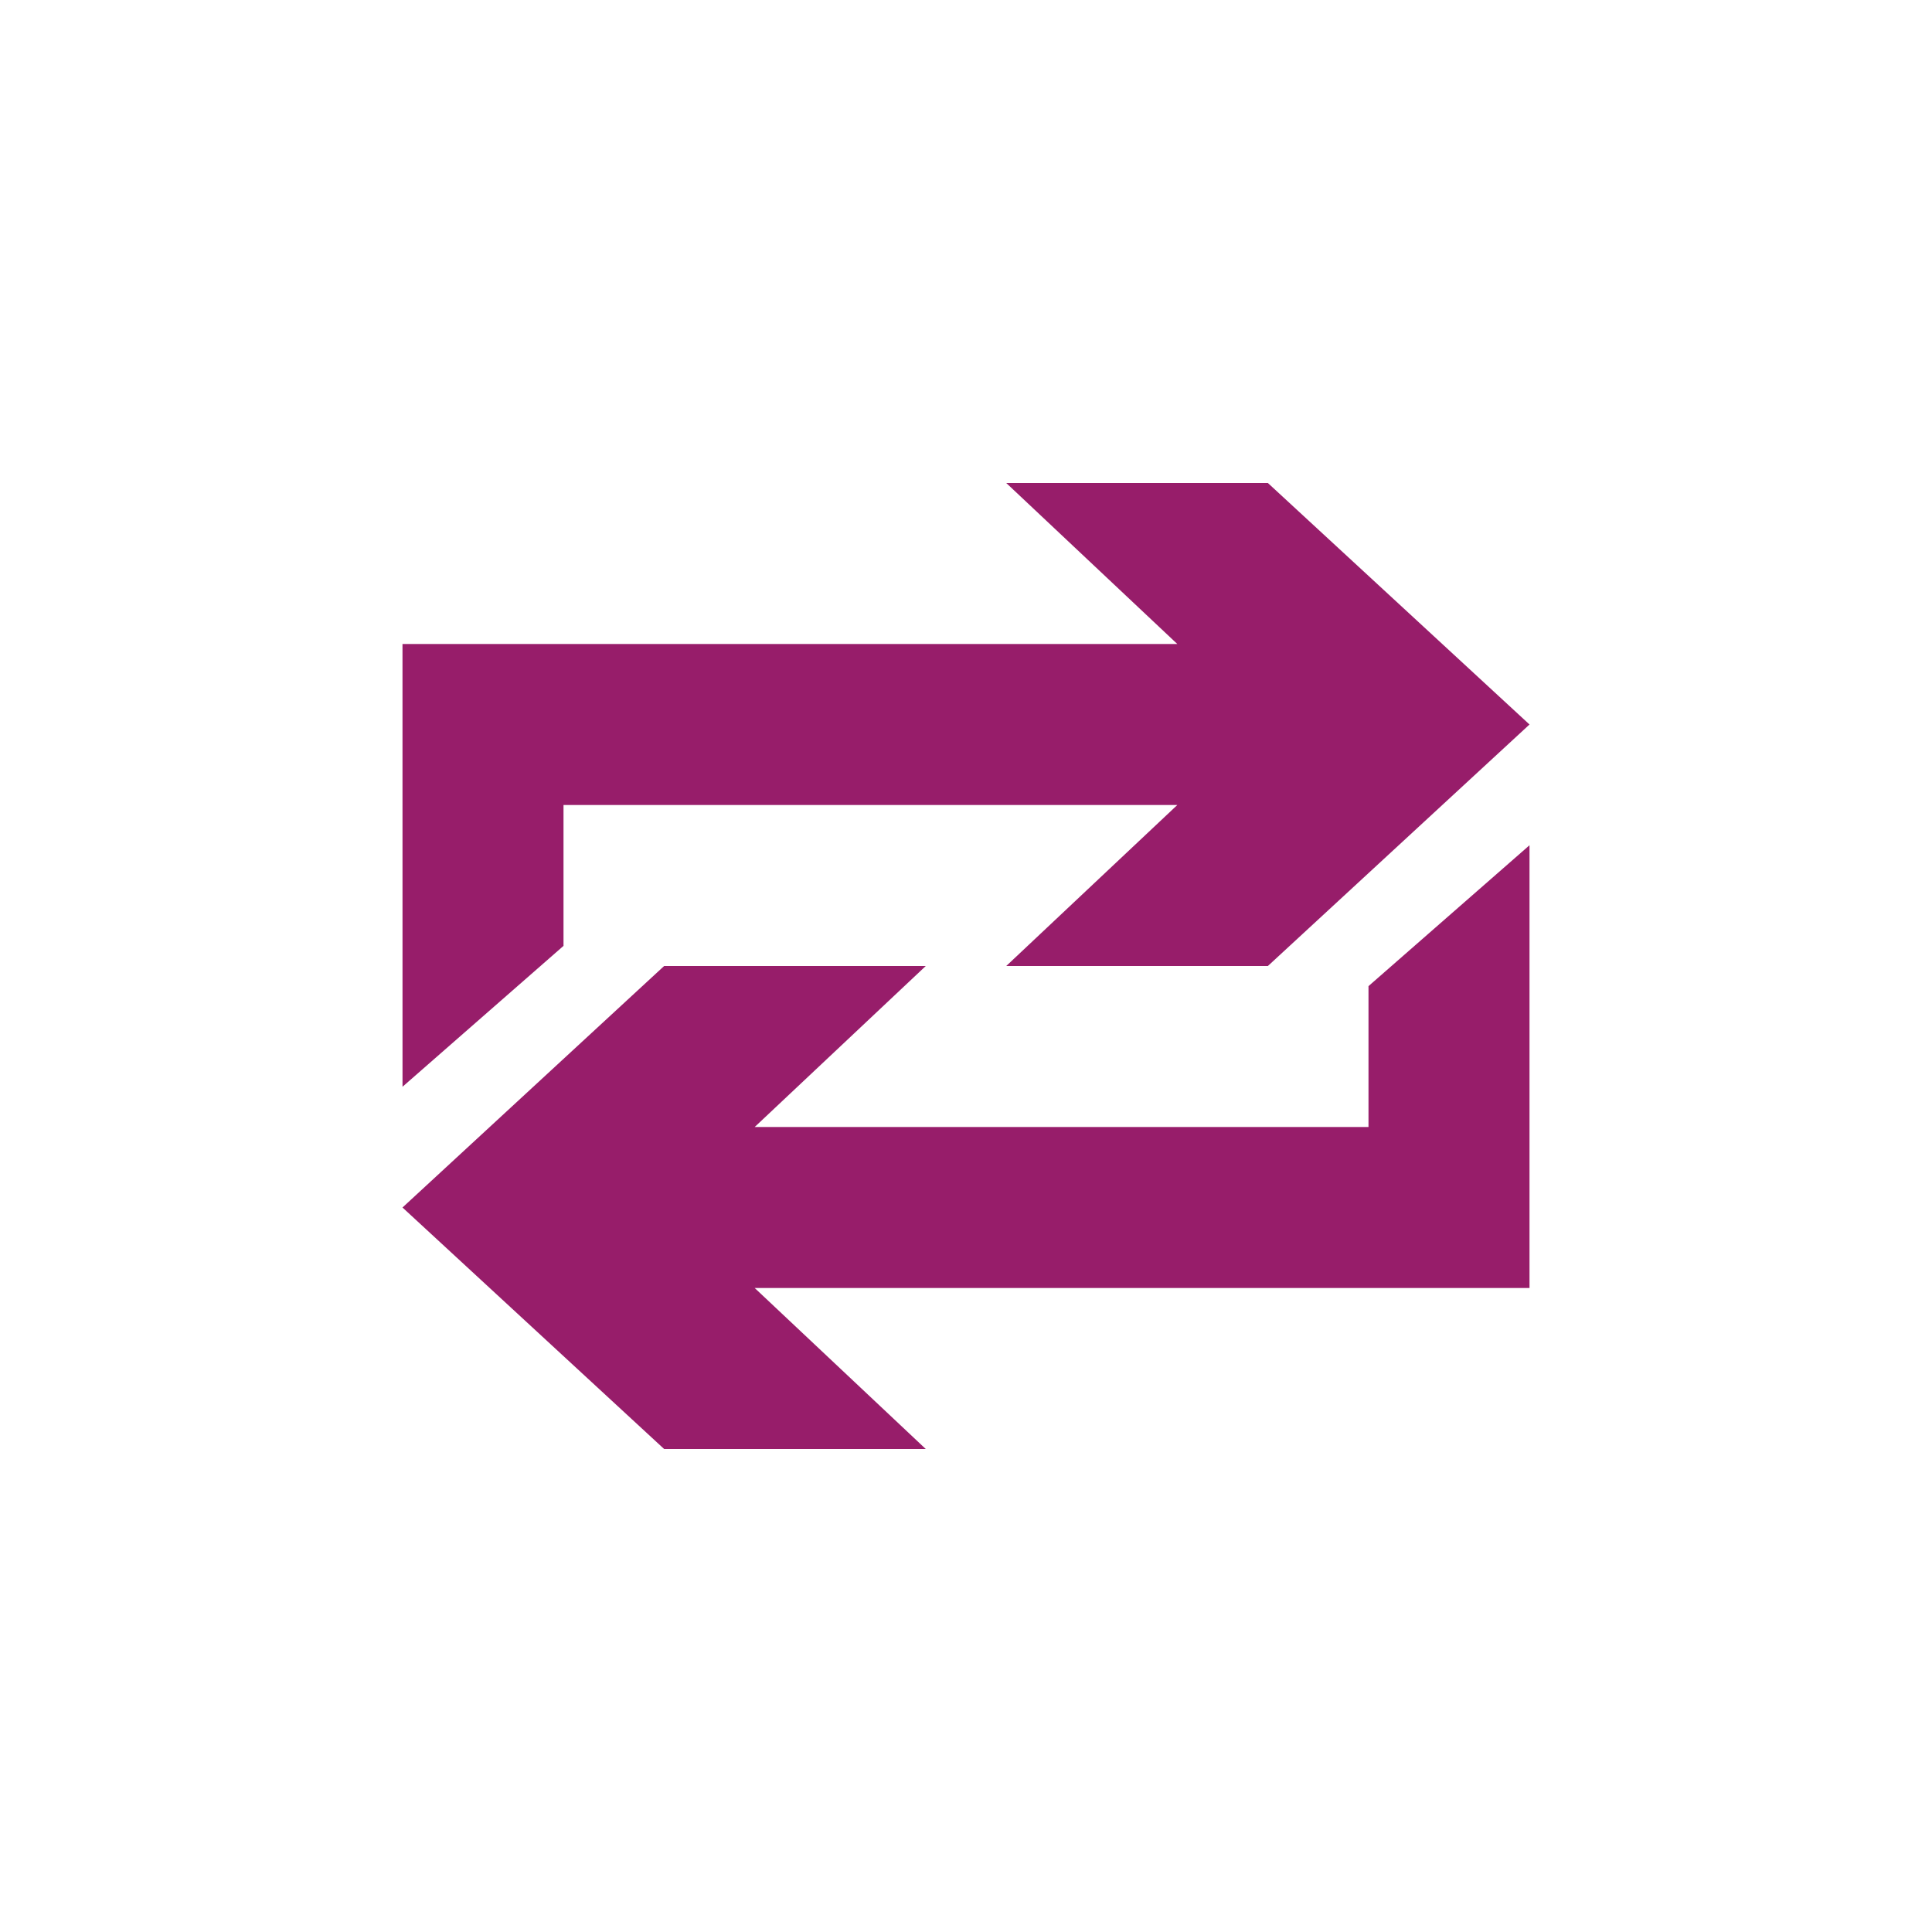 ﻿<?xml version="1.0" encoding="utf-8"?>
<!DOCTYPE svg PUBLIC "-//W3C//DTD SVG 1.1//EN" "http://www.w3.org/Graphics/SVG/1.1/DTD/svg11.dtd">
<svg xmlns="http://www.w3.org/2000/svg" xmlns:xlink="http://www.w3.org/1999/xlink" version="1.1" baseProfile="full" width="76" height="76" viewBox="0 0 76.00 76.00" enable-background="new 0 0 76.00 76.00" xml:space="preserve">
	<path fill="#971D6A" fill-opacity="1" stroke-width="0.2" stroke-linejoin="round" d="M 15.834,42.75L 15.833,25.333L 46.312,25.333L 39.583,19L 49.875,19L 60.167,28.5L 49.875,38L 39.583,38L 46.312,31.667L 22.167,31.667L 22.167,37.208L 15.834,42.75 Z M 60.167,33.25L 60.167,50.667L 29.688,50.667L 36.417,57L 26.125,57L 15.833,47.5L 26.125,38L 36.417,38L 29.688,44.333L 53.833,44.333L 53.833,38.792L 60.167,33.25 Z "/>
</svg>
